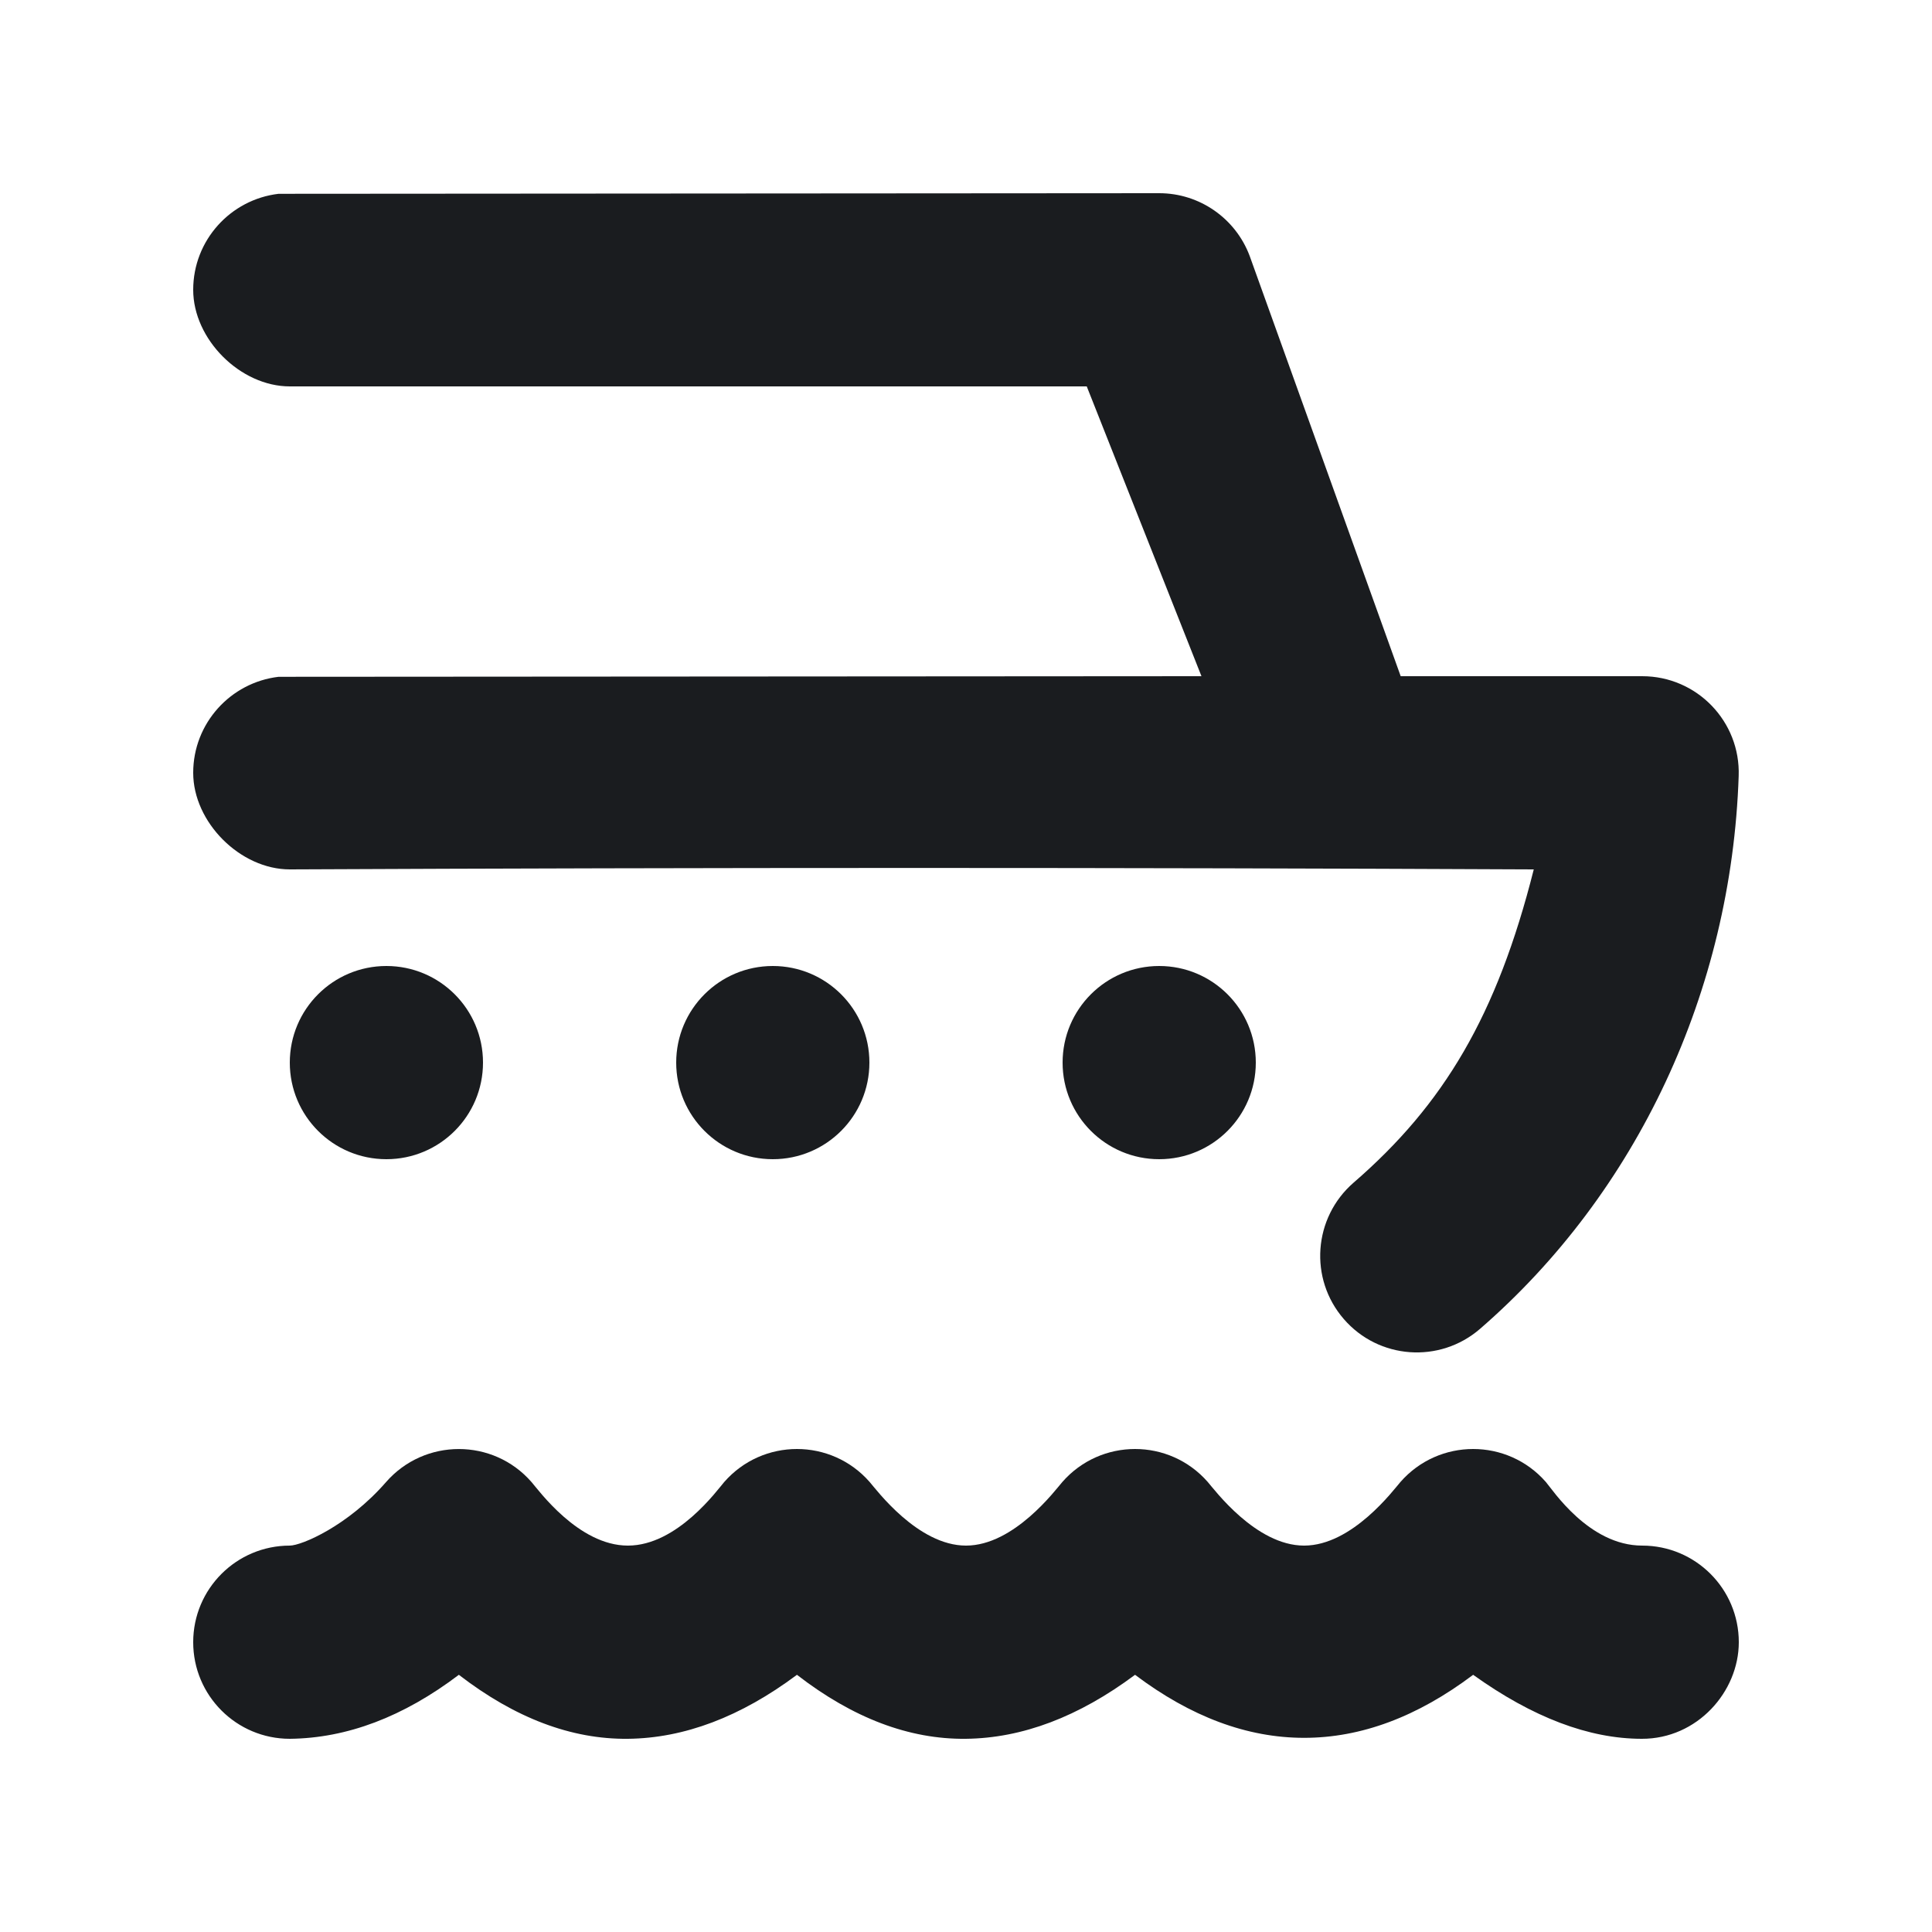 <svg width="16" height="16" viewBox="0 0 16 16" fill="none" xmlns="http://www.w3.org/2000/svg">
<g clip-path="url(#clip0_2214_7251)">
<path fill-rule="evenodd" clip-rule="evenodd" d="M12.802 12.273C12.857 12.336 13.158 12.8 13.6 12.8C14.042 12.8 14.4 13.158 14.4 13.6C14.4 14.01 14.056 14.401 13.597 14.4C13.159 14.4 12.693 14.223 12.2 13.87C11.738 14.218 11.272 14.392 10.8 14.392C10.329 14.392 9.862 14.218 9.4 13.87C8.933 14.218 8.466 14.395 7.998 14.4C7.53 14.405 7.064 14.229 6.6 13.87C6.134 14.218 5.667 14.395 5.2 14.4C4.733 14.405 4.266 14.229 3.8 13.87C3.341 14.218 2.874 14.395 2.4 14.4C1.958 14.4 1.6 14.042 1.6 13.6C1.6 13.158 1.958 12.8 2.4 12.8C2.496 12.8 2.879 12.639 3.197 12.274C3.516 11.909 4.084 11.909 4.402 12.274C4.457 12.336 4.79 12.8 5.2 12.8C5.61 12.8 5.943 12.336 5.998 12.273C6.317 11.909 6.883 11.909 7.202 12.273C7.257 12.336 7.601 12.8 8 12.8C8.399 12.8 8.743 12.336 8.798 12.273C9.117 11.909 9.683 11.909 10.002 12.273C10.057 12.336 10.401 12.8 10.8 12.8C11.199 12.8 11.543 12.336 11.598 12.273C11.917 11.909 12.483 11.909 12.802 12.273ZM9.6 1.6C9.936 1.6 10.233 1.81 10.349 2.119L11.6 5.6H13.6C14.053 5.6 14.415 5.975 14.399 6.427C14.339 8.207 13.56 9.875 12.257 11.005C11.923 11.294 11.418 11.258 11.129 10.924C10.839 10.59 10.876 10.085 11.209 9.795C11.958 9.147 12.397 8.409 12.702 7.2C9.293 7.184 5.859 7.184 2.4 7.2C1.99 7.2 1.6 6.81 1.6 6.4C1.6 5.99 1.909 5.652 2.307 5.605L9.95 5.6L9 3.2H2.4C1.99 3.2 1.6 2.81 1.6 2.4C1.6 1.99 1.909 1.652 2.307 1.605L9.6 1.6ZM9.6 8C10.042 8 10.4 8.358 10.4 8.8C10.4 9.242 10.042 9.6 9.6 9.6C9.158 9.6 8.8 9.242 8.8 8.8C8.8 8.358 9.158 8 9.6 8ZM6.4 8C6.842 8 7.2 8.358 7.2 8.8C7.2 9.242 6.842 9.6 6.4 9.6C5.958 9.6 5.6 9.242 5.6 8.8C5.6 8.358 5.958 8 6.4 8ZM3.2 8C3.642 8 4 8.358 4 8.8C4 9.242 3.642 9.6 3.2 9.6C2.758 9.6 2.4 9.242 2.4 8.8C2.4 8.358 2.758 8 3.2 8Z" fill="#1A1C1F"/>
</g>
<defs>
<clipPath id="clip0_2214_7251">
<rect width="16" height="16" fill="white"/>
</clipPath>
</defs>
</svg>
